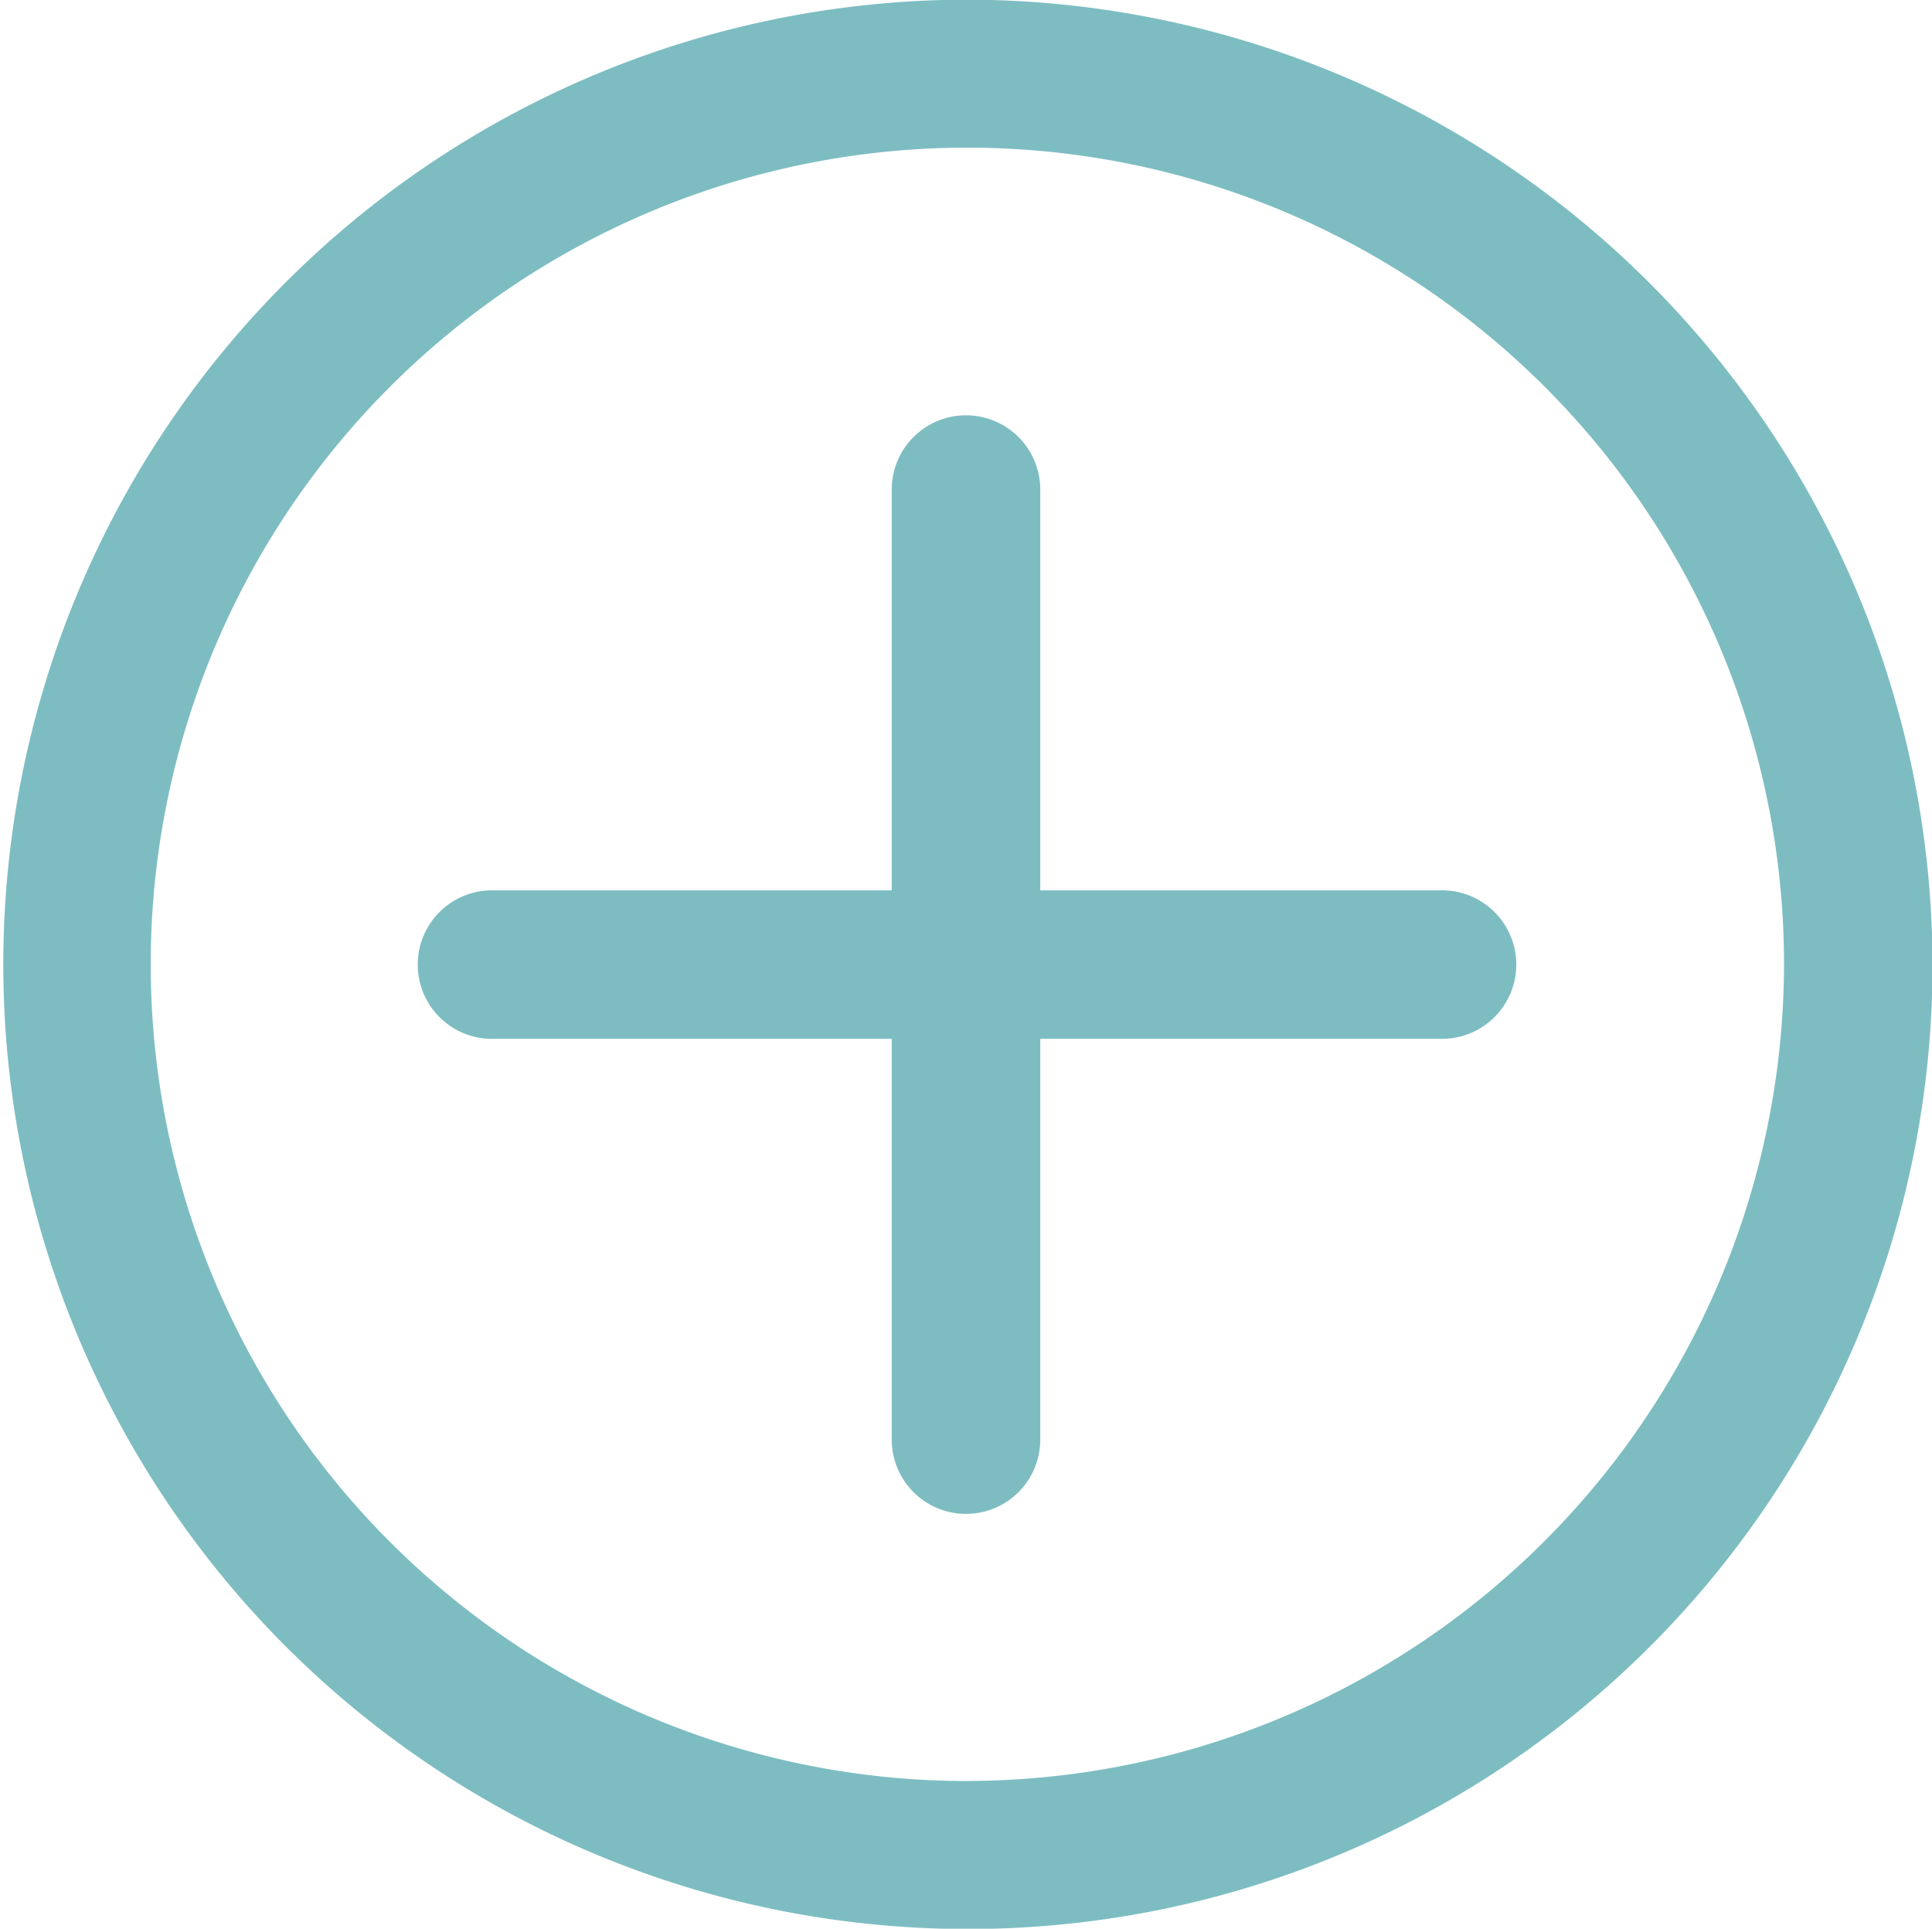 <svg xmlns="http://www.w3.org/2000/svg" viewBox="0 0 35.25 35.188">
  <defs>
    <style>
      .cls-1 {
      fill: #7dbdc2;
      fill-rule: evenodd;
      }
    </style>
  </defs>
  <path id="_" data-name="+" class="cls-1" d="M1748.63,478.994a17.6,17.6,0,1,0,17.63,17.6A17.64,17.64,0,0,0,1748.63,478.994Zm0,32.5a14.9,14.9,0,1,1,14.92-14.895A14.931,14.931,0,0,1,1748.63,511.493Zm8.68-16.25h-7.33v-7.312a1.355,1.355,0,0,0-2.71,0v7.312h-7.33a1.355,1.355,0,0,0,0,2.709h7.33v7.312a1.355,1.355,0,0,0,2.71,0v-7.312h7.33A1.355,1.355,0,0,0,1757.31,495.243Z" transform="translate(-1731 -479)"/>
</svg>
